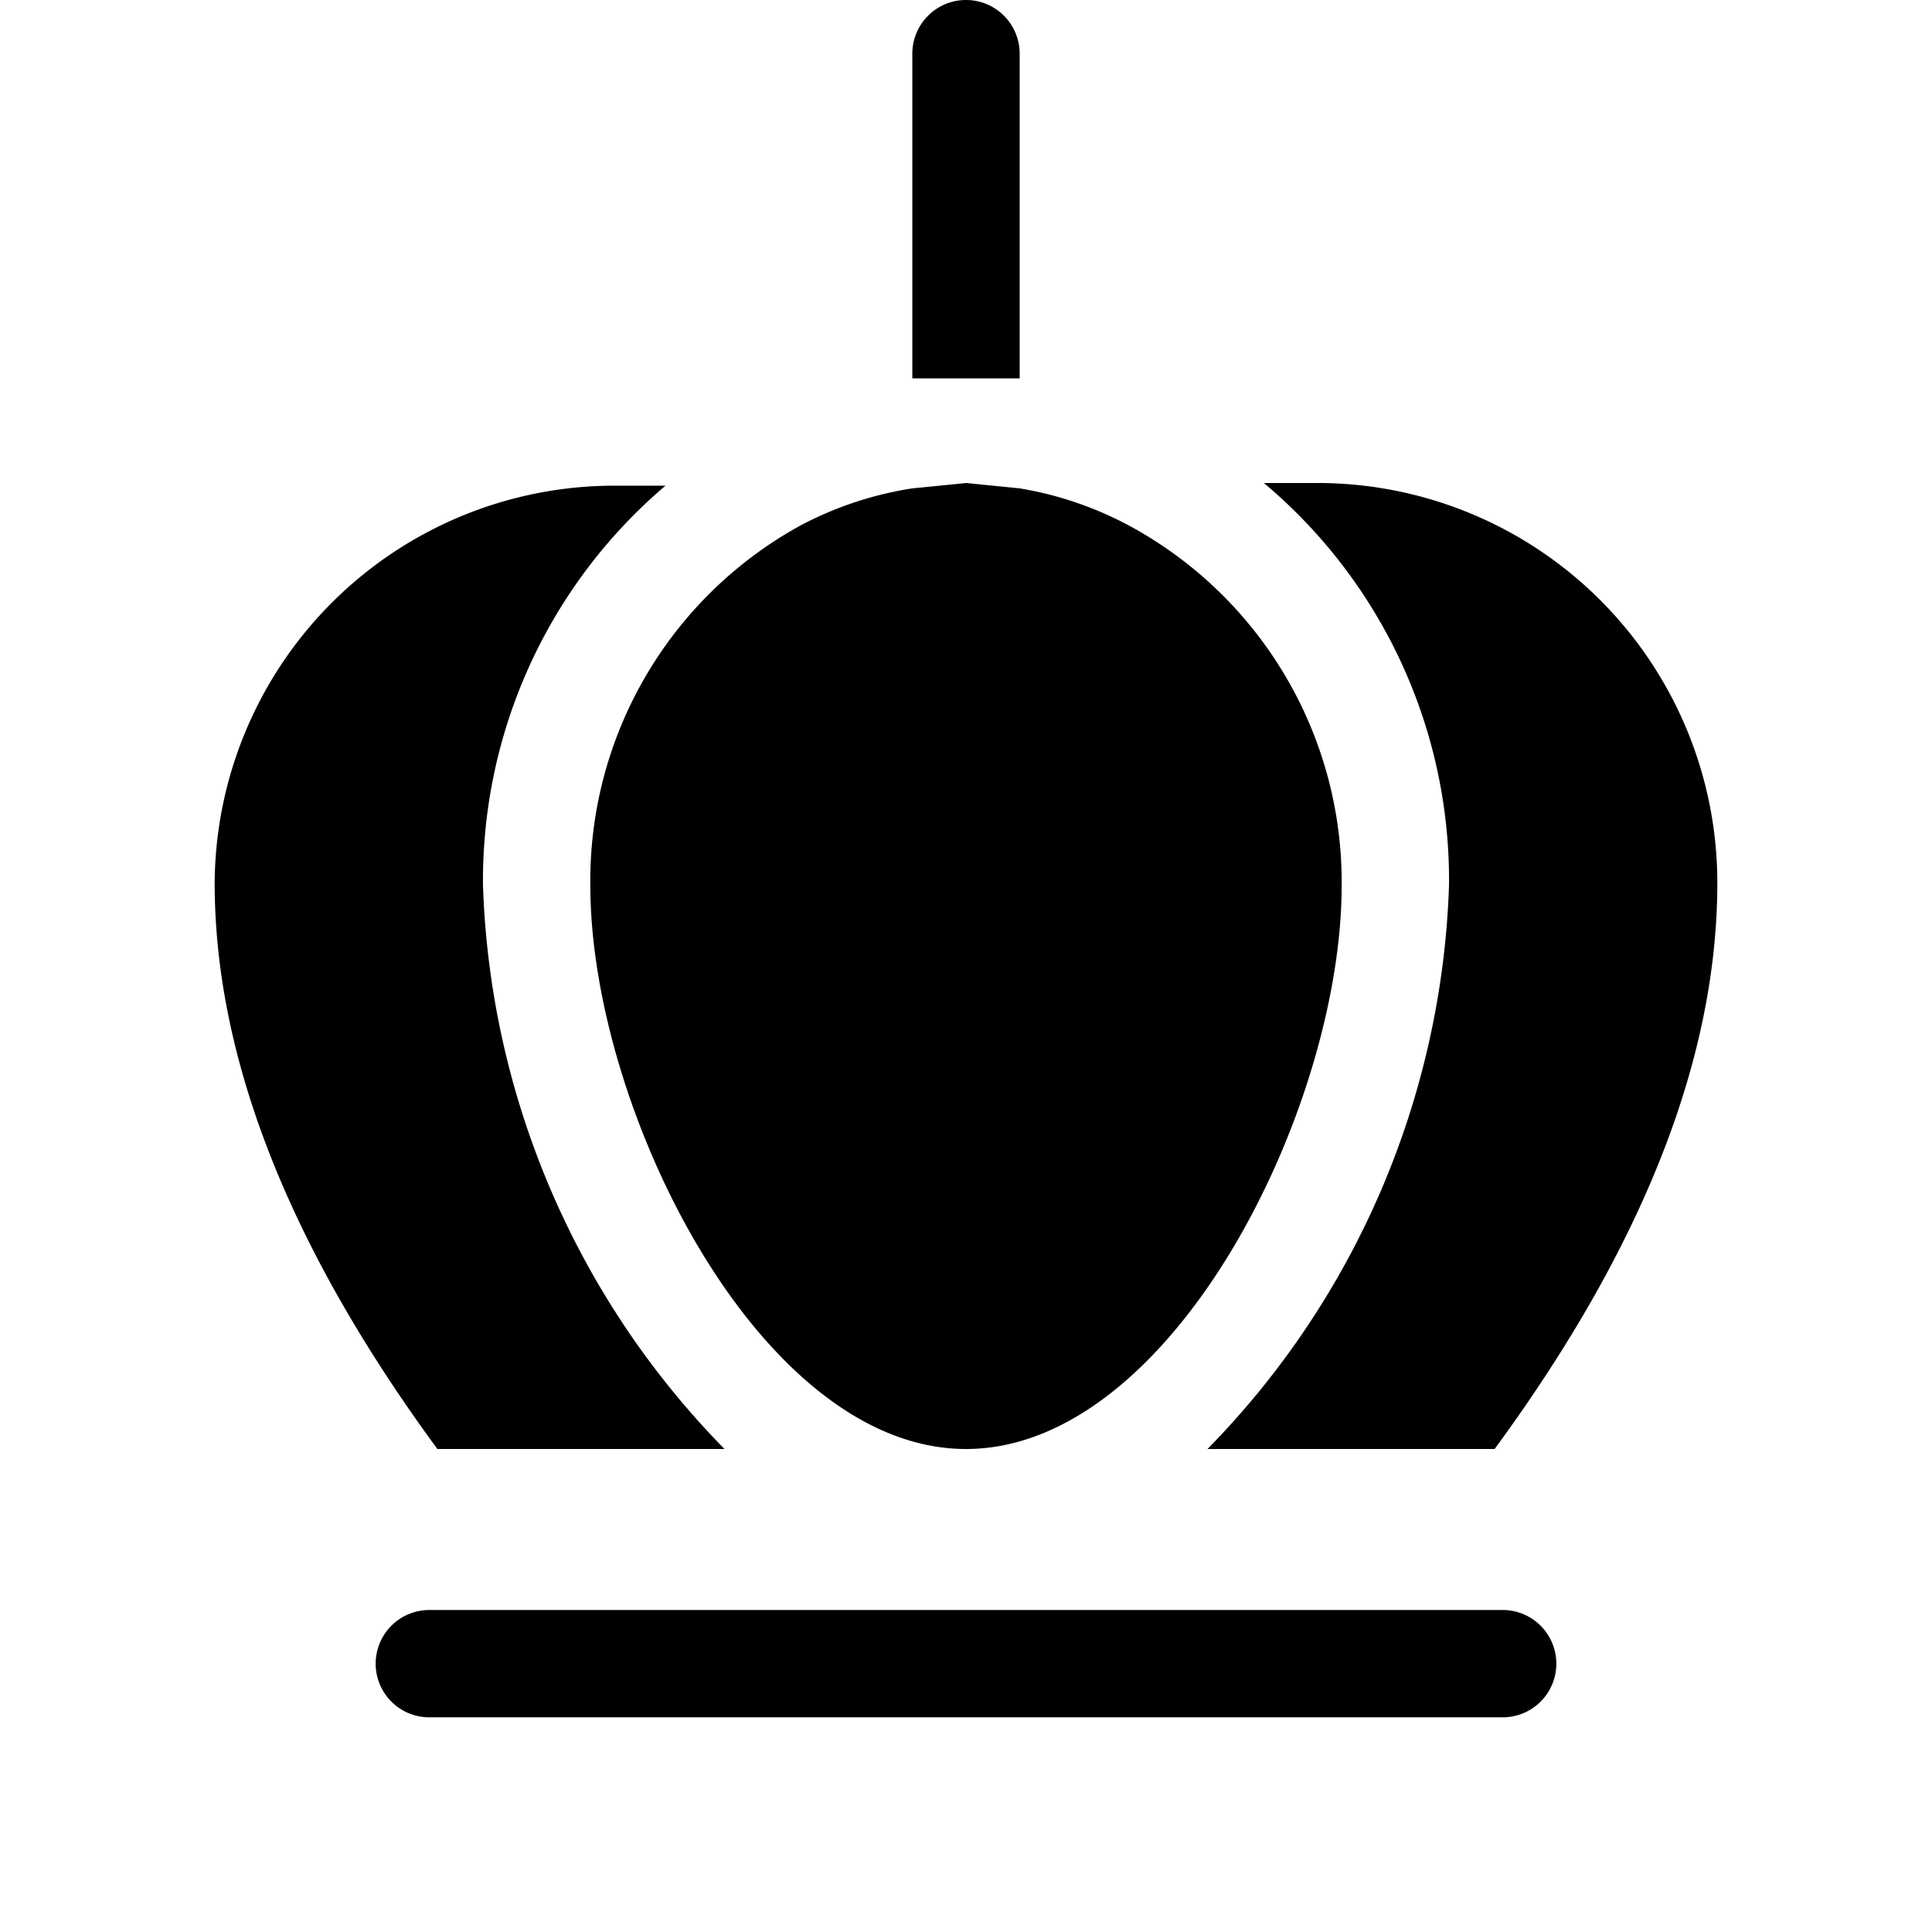 <svg xmlns="http://www.w3.org/2000/svg" viewBox="0 0 36 36">
  <g fill="currentColor">
    <path d="M28 30H8a1 1 0 100 2h20a1 1 0 100-2zM18 27c3.85 0 7-6.35 7-10.5a7.55 7.55 0 00-3.95-6.7A6.6 6.6 0 0019 9.1L18 9l-1 .1a6.6 6.6 0 00-2.1.7 7.55 7.55 0 00-3.9 6.7c0 4.15 3.149 10.5 7 10.5z"/>
    <path d="M19 7.05V1a1 1 0 10-2 0v6.05z"/>
    <path d="M13.5 27A15.728 15.728 0 019 16.5a9.65 9.65 0 013.4-7.45h-1a7.45 7.45 0 00-7.4 7.4c0 3.1 1.25 6.6 4.15 10.55zM27 16.5A15.728 15.728 0 0122.5 27h5.35c2.9-3.95 4.15-7.45 4.15-10.55A7.45 7.45 0 0024.55 9h-1A9.65 9.65 0 0127 16.5z"/>
  </g>
</svg>
